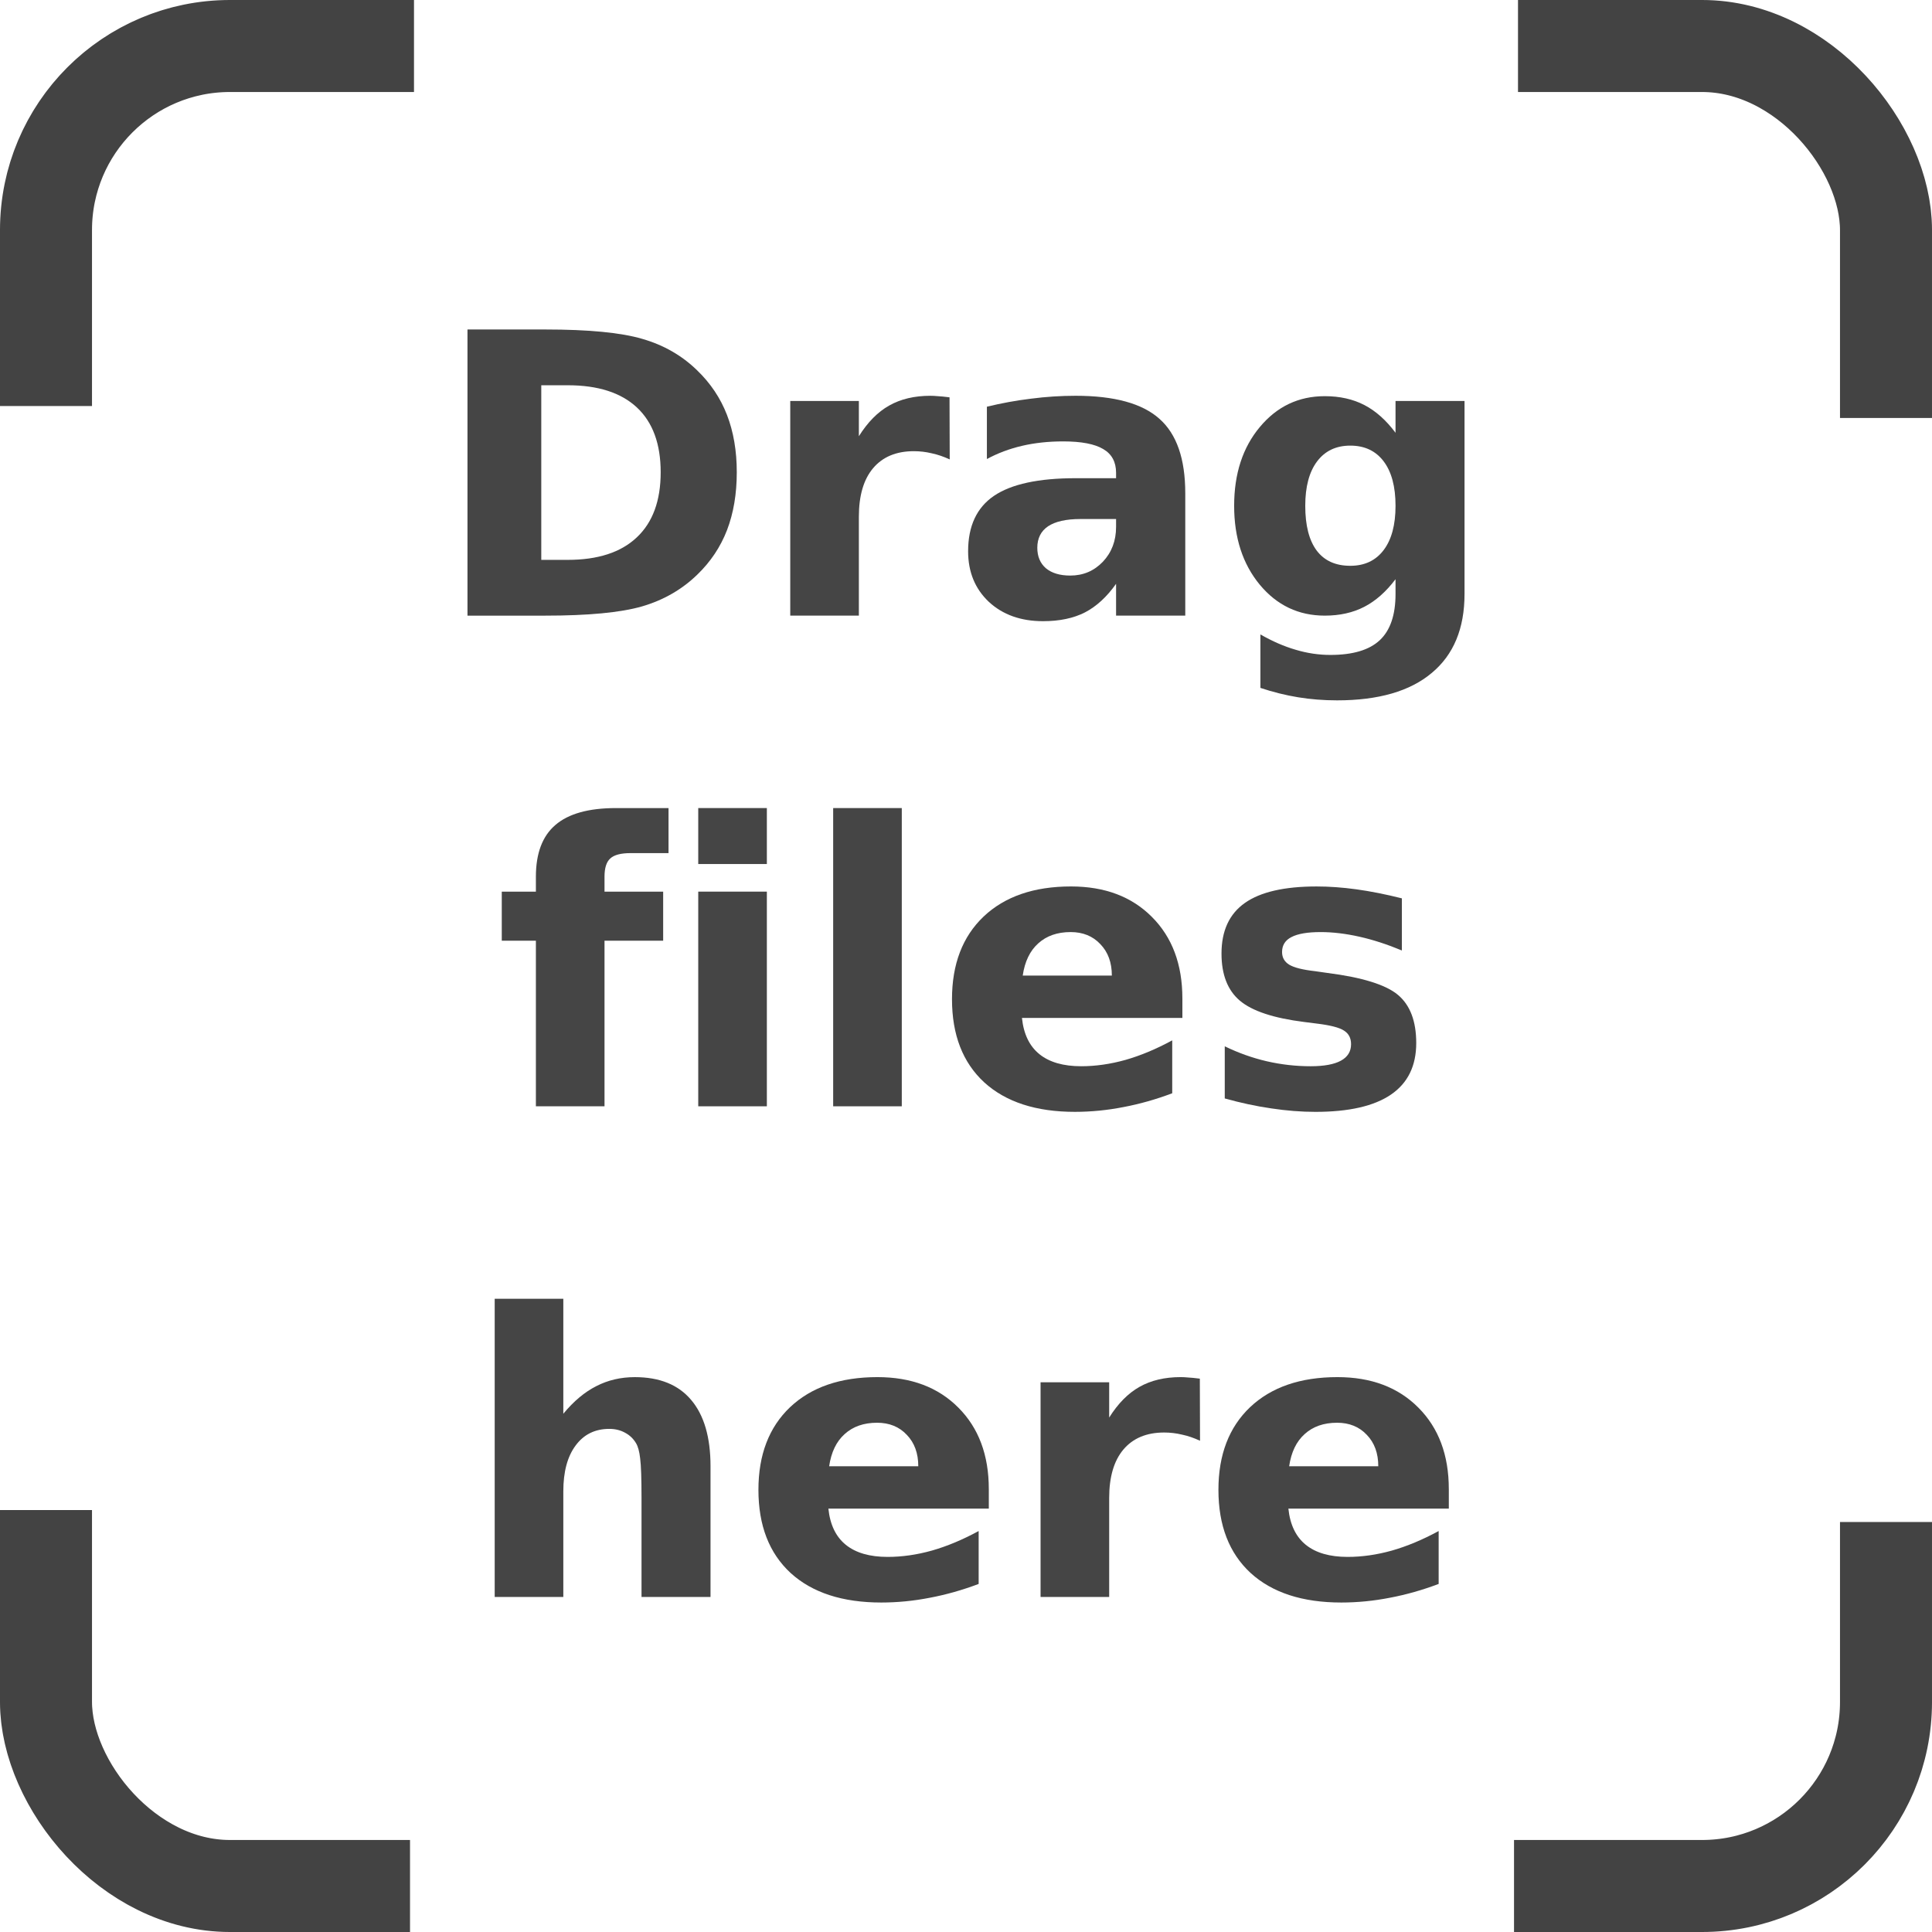 <?xml version="1.0" encoding="UTF-8"?>
<svg id="call_to_action_image" class="drag_here_svg" preserveAspectRatio="xMinYMin" version="1.1" viewBox="-25 -25 1050 1050" xmlns="http://www.w3.org/2000/svg">
 <rect class="drag_here_rect" width="1e3" height="1e3" rx="100" fill="none" stroke="#434343" stroke-dasharray="0 600 357.08 0" stroke-dashoffset="-100" stroke-width="50px" style="animation-direction:forward;animation-duration:1s;animation-iteration-count:infinite;animation-timing-function:linear"/>
 <g fill="#454545" stroke-width="1px" aria-label="Drag files here">
  <path d="m269.17 184.38v94.896h14.375q24.583 0 37.5-12.188 13.021-12.188 13.021-35.417 0-23.125-12.917-35.208-12.917-12.083-37.604-12.083zm-40.104-30.312h42.292q35.417 0 52.708 5.104 17.396 5 29.792 17.083 10.938 10.521 16.25 24.271t5.312 31.146q0 17.604-5.312 31.458-5.312 13.75-16.25 24.271-12.5 12.083-30 17.188-17.5 5-52.5 5h-42.292z"/>
  <path d="m491.15 224.69q-4.896-2.292-9.792-3.333-4.792-1.146-9.688-1.146-14.375 0-22.188 9.271-7.708 9.167-7.708 26.354v53.75h-37.292v-116.67h37.292v19.167q7.188-11.458 16.458-16.667 9.375-5.312 22.396-5.312 1.875 0 4.062 0.208 2.188 0.104 6.354 0.625z"/>
  <path d="m562.19 257.08q-11.667 0-17.604 3.958-5.833 3.958-5.833 11.667 0 7.083 4.688 11.146 4.792 3.958 13.229 3.958 10.521 0 17.708-7.5 7.188-7.604 7.188-18.958v-4.271zm56.979-14.062v66.562h-37.604v-17.292q-7.5 10.625-16.875 15.521-9.375 4.792-22.812 4.792-18.125 0-29.479-10.521-11.25-10.625-11.25-27.5 0-20.521 14.062-30.104 14.167-9.583 44.375-9.583h21.979v-2.917q0-8.854-6.979-12.917-6.979-4.167-21.771-4.167-11.979 0-22.292 2.396t-19.167 7.188v-28.438q11.979-2.917 24.062-4.375 12.083-1.562 24.167-1.562 31.562 0 45.521 12.5 14.062 12.396 14.062 40.417z"/>
  <path d="m733.44 289.79q-7.708 10.208-16.979 15-9.271 4.792-21.458 4.792-21.354 0-35.312-16.771-13.958-16.875-13.958-42.917 0-26.146 13.958-42.812 13.958-16.771 35.312-16.771 12.188 0 21.458 4.792t16.979 15.104v-17.292h37.5v104.9q0 28.125-17.812 42.917-17.708 14.896-51.458 14.896-10.938 0-21.146-1.667-10.208-1.667-20.521-5.104v-29.062q9.792 5.625 19.167 8.333 9.375 2.812 18.854 2.812 18.333 0 26.875-8.021 8.542-8.021 8.542-25.104zm-24.583-72.604q-11.562 0-18.021 8.542t-6.458 24.167q0 16.042 6.25 24.375 6.25 8.229 18.229 8.229 11.667 0 18.125-8.542 6.458-8.542 6.458-24.062 0-15.625-6.458-24.167t-18.125-8.542z"/>
  <path d="m338.33 414.17v24.479h-20.625q-7.917 0-11.042 2.917-3.125 2.812-3.125 9.896v8.125h31.875v26.667h-31.875v90h-37.292v-90h-18.542v-26.667h18.542v-8.125q0-19.062 10.625-28.125 10.625-9.167 32.917-9.167z"/>
  <path d="m354.48 459.58h37.292v116.67h-37.292zm0-45.417h37.292v30.417h-37.292z"/>
  <path d="m427.81 414.17h37.292v162.08h-37.292z"/>
  <path d="m617.6 517.6v10.625h-87.188q1.354 13.125 9.479 19.688t22.708 6.562q11.771 0 24.062-3.438 12.396-3.542 25.417-10.625v28.75q-13.229 5-26.458 7.5-13.229 2.604-26.458 2.604-31.667 0-49.271-16.042-17.5-16.146-17.5-45.208 0-28.542 17.188-44.896 17.292-16.354 47.5-16.354 27.5 0 43.958 16.562 16.562 16.562 16.562 44.271zm-38.333-12.396q0-10.625-6.25-17.083-6.146-6.562-16.146-6.562-10.833 0-17.604 6.146-6.771 6.042-8.438 17.5z"/>
  <path d="m736.88 463.23v28.333q-11.979-5-23.125-7.5-11.146-2.5-21.042-2.5-10.625 0-15.833 2.708-5.104 2.604-5.104 8.125 0 4.479 3.854 6.875 3.958 2.396 14.062 3.542l6.562 0.938q28.646 3.646 38.542 11.979 9.896 8.333 9.896 26.146 0 18.646-13.75 28.021t-41.042 9.375q-11.562 0-23.958-1.875-12.292-1.771-25.312-5.417v-28.333q11.146 5.417 22.812 8.125 11.771 2.708 23.854 2.708 10.938 0 16.458-3.021 5.521-3.021 5.521-8.958 0-5-3.854-7.396-3.75-2.5-15.104-3.854l-6.562-0.833q-24.896-3.125-34.896-11.562t-10-25.625q0-18.542 12.708-27.5 12.708-8.958 38.958-8.958 10.312 0 21.667 1.562 11.354 1.562 24.688 4.896z"/>
  <path d="m361.15 771.88v71.042h-37.5v-54.167q0-15.312-0.729-21.042-0.625-5.729-2.292-8.438-2.188-3.646-5.938-5.625-3.75-2.083-8.542-2.083-11.667 0-18.333 9.062-6.667 8.958-6.667 24.896v57.396h-37.292v-162.08h37.292v62.5q8.438-10.208 17.917-15 9.479-4.896 20.938-4.896 20.208 0 30.625 12.396 10.521 12.396 10.521 36.042z"/>
  <path d="m512.4 784.27v10.625h-87.188q1.354 13.125 9.479 19.688t22.708 6.562q11.771 0 24.062-3.438 12.396-3.542 25.417-10.625v28.75q-13.229 5-26.458 7.5-13.229 2.604-26.458 2.604-31.667 0-49.271-16.042-17.5-16.146-17.5-45.208 0-28.542 17.188-44.896 17.292-16.354 47.5-16.354 27.5 0 43.958 16.562 16.562 16.562 16.562 44.271zm-38.333-12.396q0-10.625-6.25-17.083-6.146-6.562-16.146-6.562-10.833 0-17.604 6.146-6.771 6.042-8.438 17.5z"/>
  <path d="m627.19 758.02q-4.896-2.292-9.792-3.333-4.792-1.146-9.688-1.146-14.375 0-22.188 9.271-7.708 9.167-7.708 26.354v53.75h-37.292v-116.67h37.292v19.167q7.188-11.458 16.458-16.667 9.375-5.312 22.396-5.312 1.875 0 4.062 0.208 2.188 0.104 6.354 0.625z"/>
  <path d="m762.4 784.27v10.625h-87.188q1.354 13.125 9.479 19.688 8.125 6.562 22.708 6.562 11.771 0 24.062-3.438 12.396-3.542 25.417-10.625v28.75q-13.229 5-26.458 7.5-13.229 2.604-26.458 2.604-31.667 0-49.271-16.042-17.5-16.146-17.5-45.208 0-28.542 17.188-44.896 17.292-16.354 47.5-16.354 27.5 0 43.958 16.562 16.562 16.562 16.562 44.271zm-38.333-12.396q0-10.625-6.25-17.083-6.146-6.562-16.146-6.562-10.833 0-17.604 6.146-6.771 6.042-8.438 17.5z"/>
 </g>
</svg>
